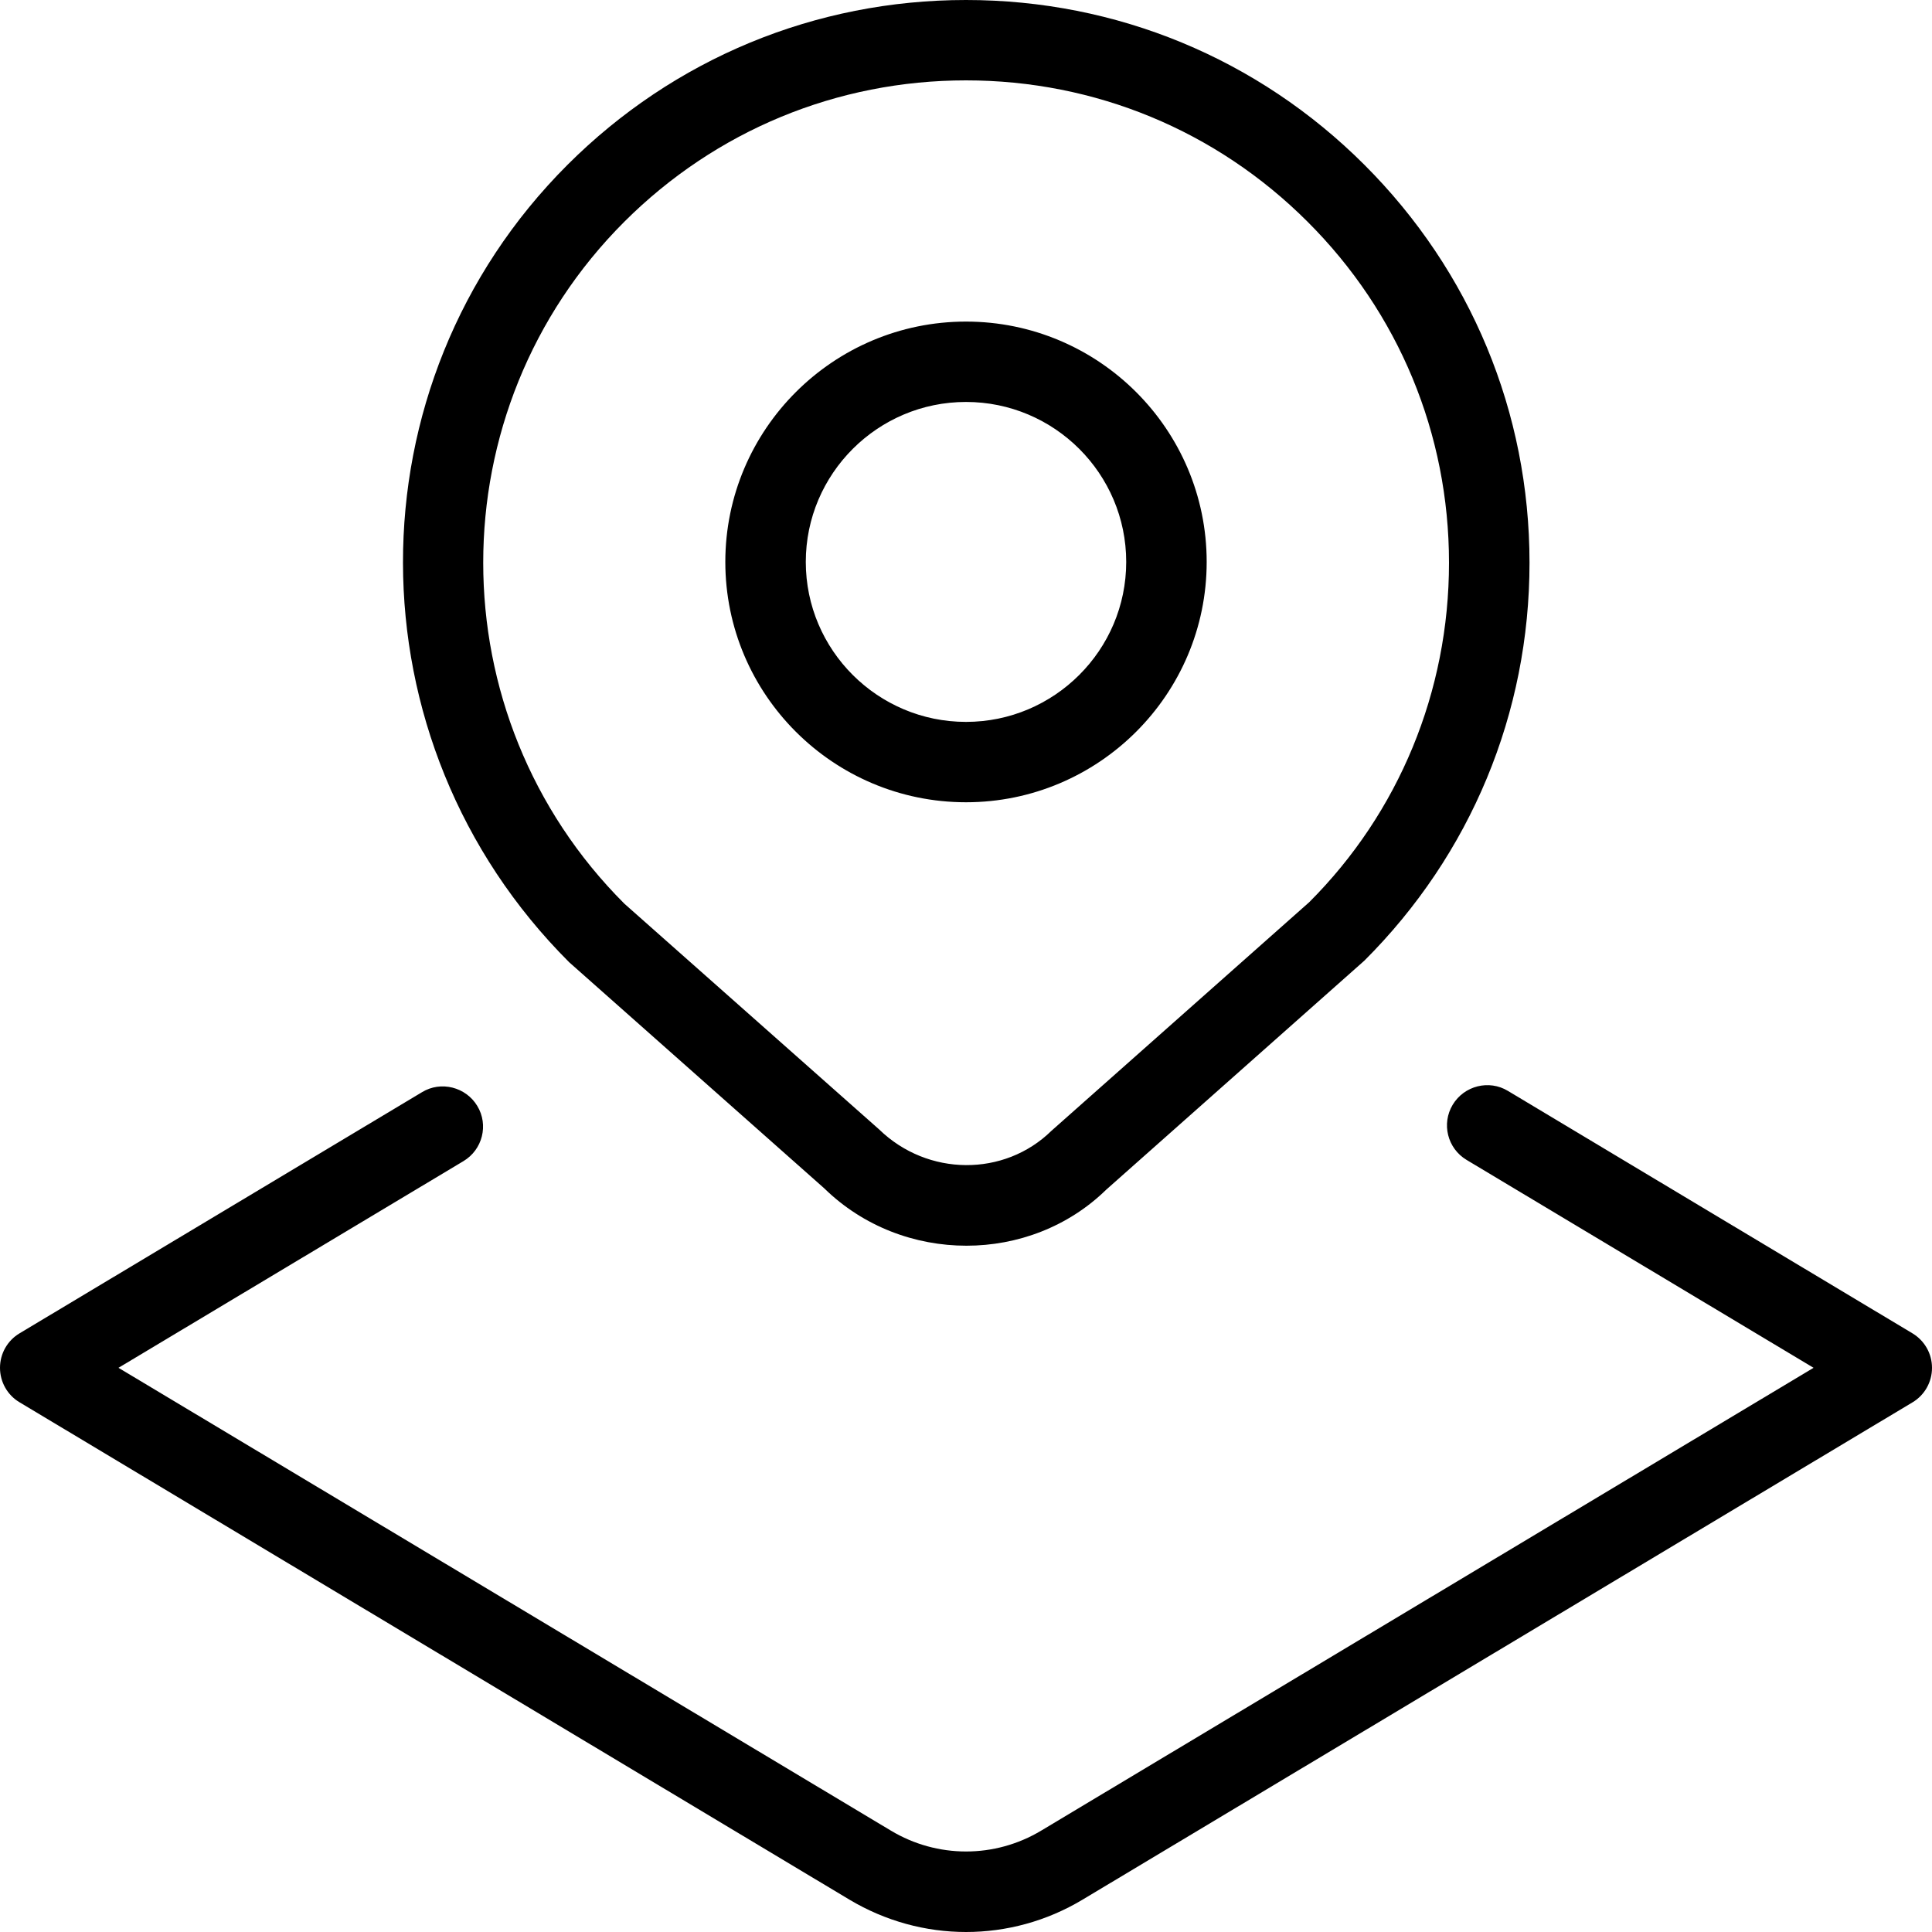 <svg width="40" height="40" viewBox="0 0 40 40" fill="none" xmlns="http://www.w3.org/2000/svg">
<path d="M17.065 24.603C17.877 25.397 18.945 25.791 20.01 25.791C21.063 25.791 22.113 25.403 22.903 24.631L28.248 19.889C30.452 17.689 31.667 14.763 31.667 11.651C31.667 8.538 30.452 5.614 28.248 3.412C26.047 1.212 23.117 0 20 0C16.883 0 13.953 1.212 11.75 3.412C7.202 7.954 7.202 15.346 11.785 19.923L17.065 24.603ZM12.928 4.589C14.818 2.703 17.33 1.664 20 1.664C22.67 1.664 25.182 2.703 27.07 4.589C28.96 6.474 30 8.983 30 11.651C30 14.319 28.96 16.825 27.107 18.678L21.768 23.413C20.795 24.366 19.208 24.361 18.202 23.384L12.928 18.711C9.03 14.818 9.03 8.482 12.928 4.589ZM20 16.61C22.747 16.61 24.983 14.379 24.983 11.634C24.983 8.889 22.747 6.658 20 6.658C17.253 6.658 15.017 8.889 15.017 11.634C15.017 14.379 17.253 16.61 20 16.61ZM20 8.322C21.83 8.322 23.317 9.808 23.317 11.634C23.317 13.46 21.828 14.946 20 14.946C18.172 14.946 16.683 13.46 16.683 11.634C16.683 9.808 18.172 8.322 20 8.322ZM40 28.321C40 28.614 39.847 28.885 39.595 29.035L22.412 39.331C21.668 39.777 20.835 40 20 40C19.165 40 18.332 39.775 17.588 39.331L0.405 29.033C0.153 28.884 0 28.612 0 28.319C0 28.026 0.153 27.755 0.405 27.605L8.738 22.612C9.128 22.374 9.645 22.504 9.882 22.898C10.12 23.291 9.99 23.804 9.595 24.04L2.453 28.319L18.445 37.901C19.405 38.477 20.597 38.477 21.557 37.901L37.548 28.319L30.363 24.014C29.968 23.777 29.84 23.266 30.077 22.872C30.315 22.477 30.83 22.349 31.22 22.586L39.595 27.605C39.847 27.757 40 28.026 40 28.319V28.321Z" fill="black"/>
</svg>

